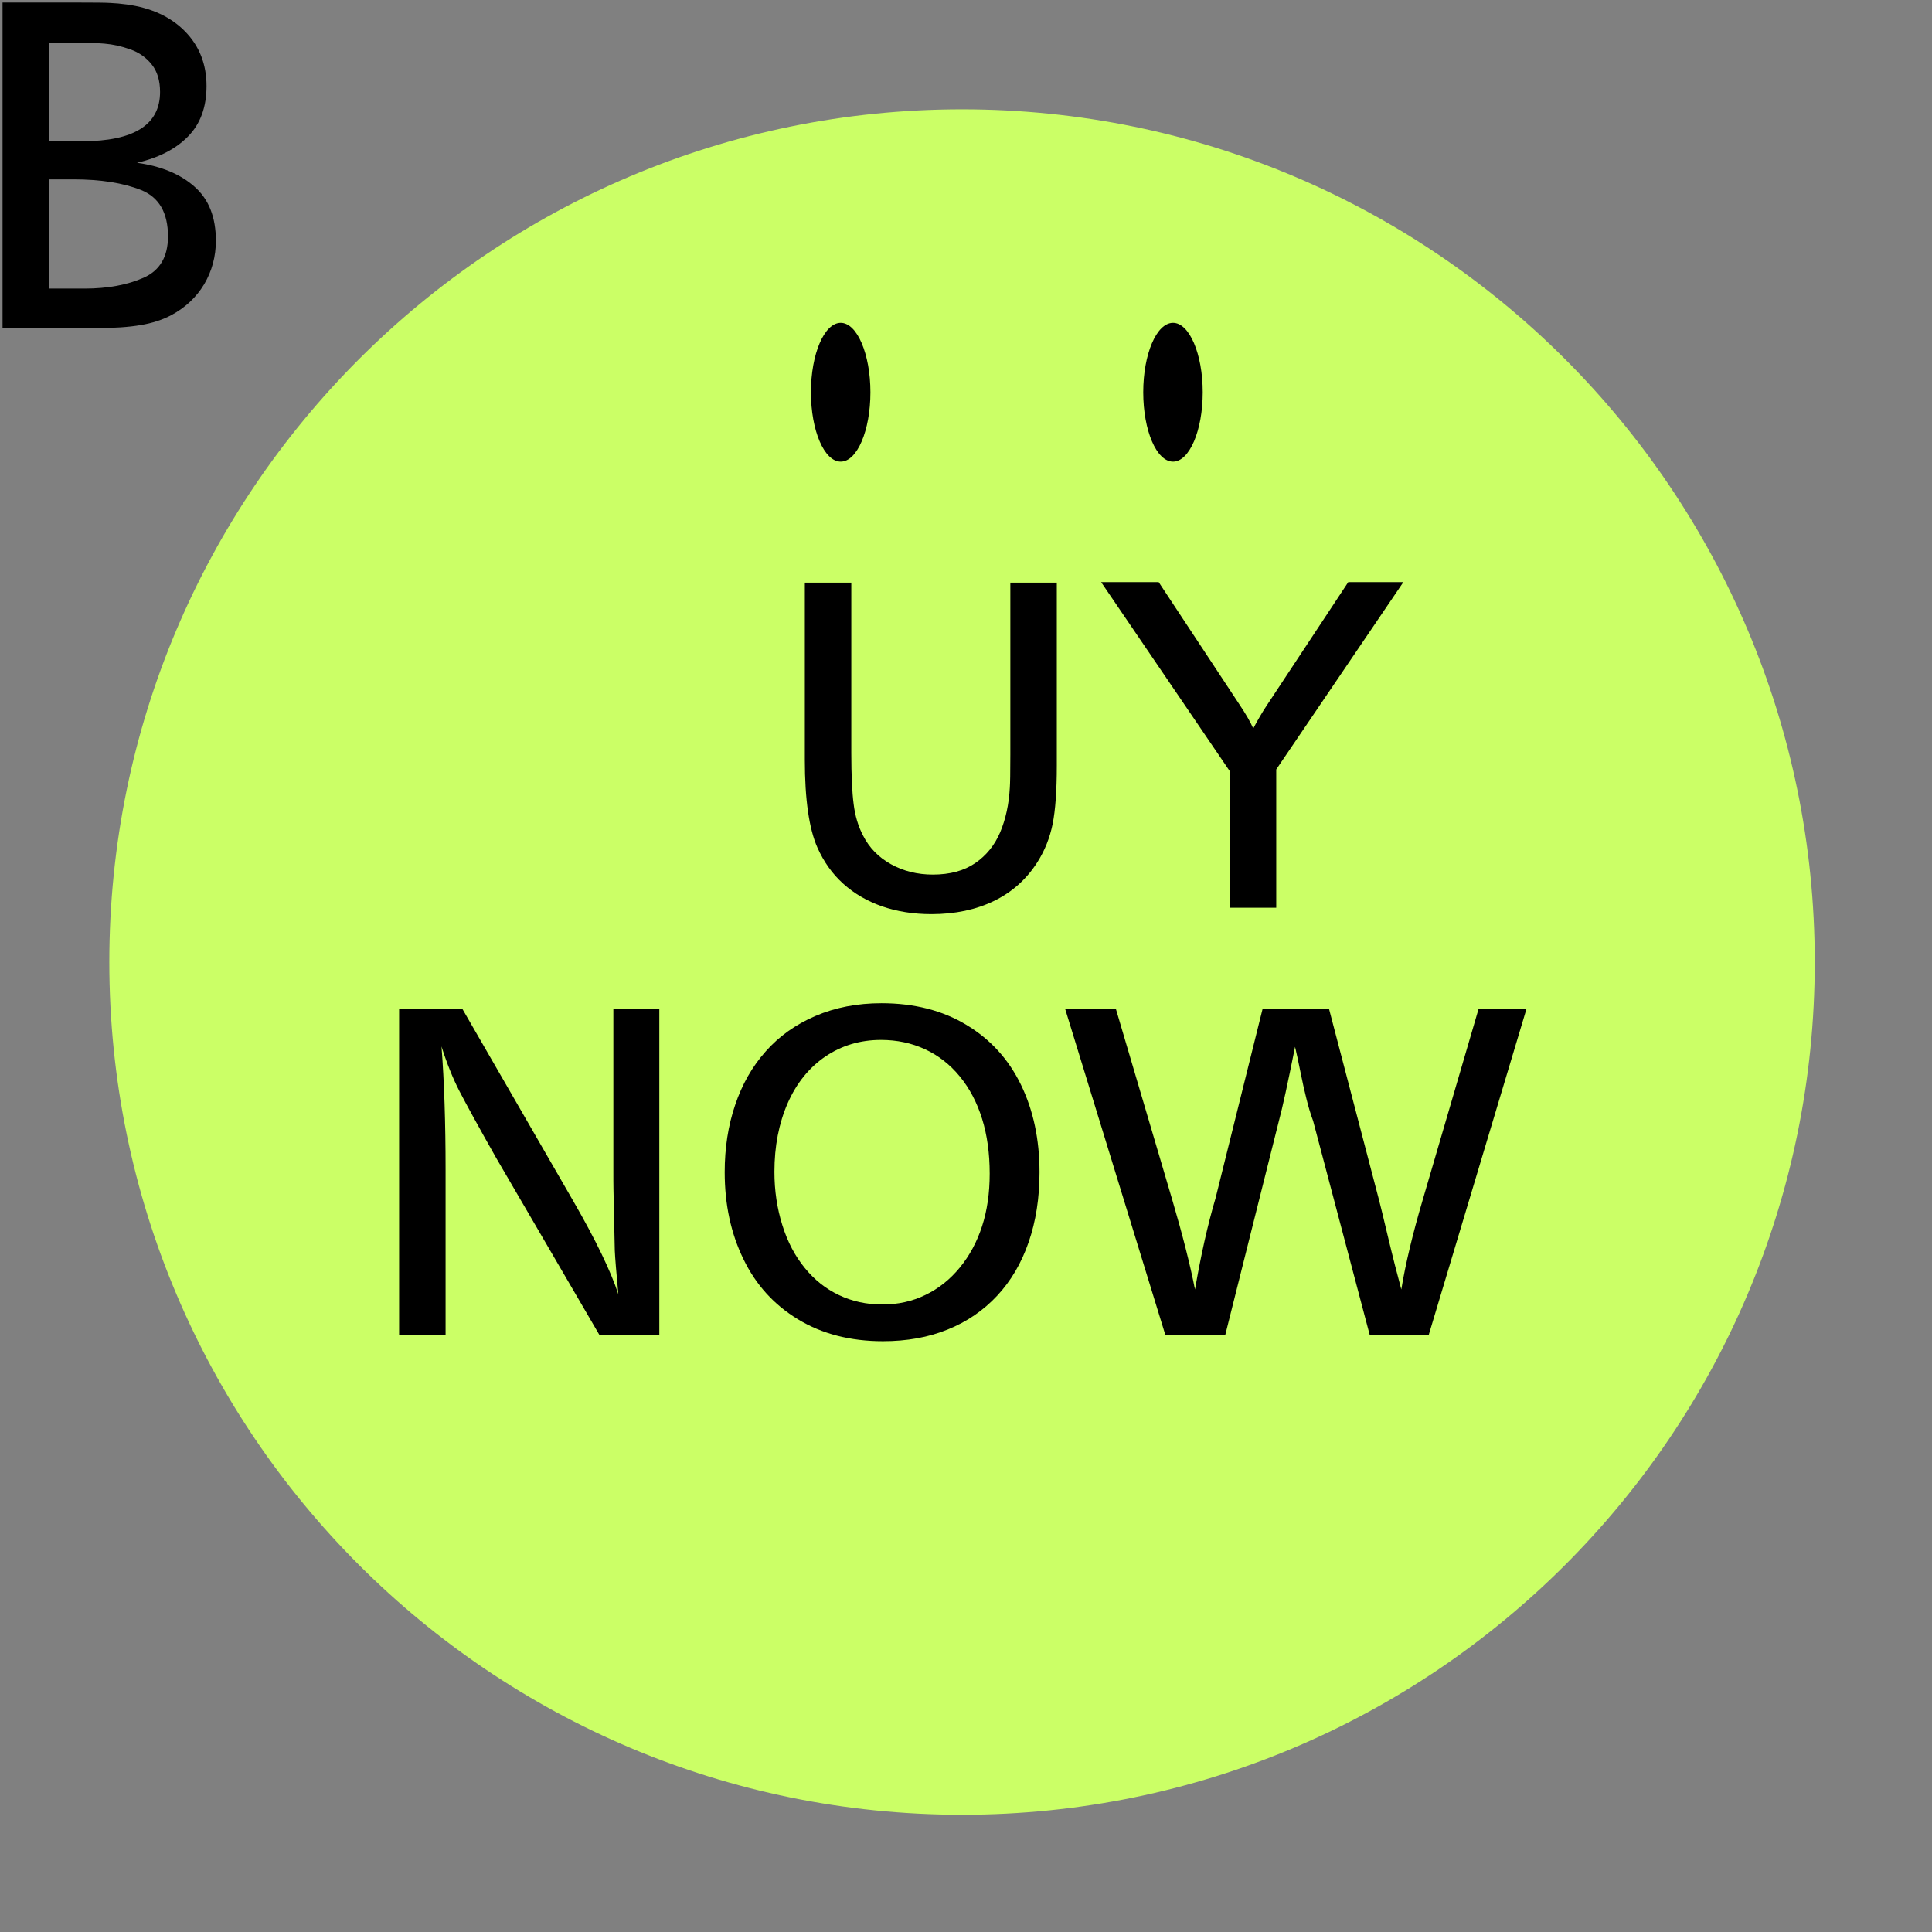 <svg xmlns="http://www.w3.org/2000/svg" xmlns:xlink="http://www.w3.org/1999/xlink" preserveAspectRatio="xMidYMid meet"
     width="190" height="190" viewBox="0 0 190 190" style="width:100%;height:100%">
    <rect x="0" y="0" width="190" height="190" fill="#808080" stroke="none"/>
    <defs>
        <animate repeatCount="1" dur="1.502s" begin="0s" xlink:href="#_R_G_L_1_G" fill="freeze"
                 attributeName="opacity" from="0" to="1" keyTimes="0;0.467;1" values="0;0;1"
                 keySplines="0.167 0.167 0.833 0.833;0.167 0.167 0.833 0.833" calcMode="spline"/>
        <animateMotion repeatCount="1" dur="1.502s" begin="0s" xlink:href="#_R_G_L_0_G" fill="freeze"
                       keyTimes="0;0.467;1" path="M62 73.5 C62,73.5 98,40.5 98,40.5 C98,40.5 98,40.5 98,40.5 "
                       keyPoints="0;1;1" keySplines="0.167 0.167 0.833 0.833;0 0 0 0" calcMode="spline"/>
        <animateTransform repeatCount="1" dur="1.502s" begin="0s" xlink:href="#_R_G_L_0_G" fill="freeze"
                          attributeName="transform" from="0" to="90" type="rotate" additive="sum"
                          keyTimes="0;0.467;1" values="0;90;90" keySplines="0.167 0.167 0.833 0.833;0 0 0 0"
                          calcMode="spline"/>
        <animateTransform repeatCount="1" dur="1.502s" begin="0s" xlink:href="#_R_G_L_0_G" fill="freeze"
                          attributeName="transform" from="1 1" to="2.75 2.75" type="scale" additive="sum"
                          keyTimes="0;0.467;1" values="1 1;2.75 2.75;2.75 2.75"
                          keySplines="0.167 0.167 0.833 0.833;0 0 0 0" calcMode="spline"/>
        <animateTransform repeatCount="1" dur="1.502s" begin="0s" xlink:href="#_R_G_L_0_G" fill="freeze"
                          attributeName="transform" from="-11 -16.5" to="-11 -16.5" type="translate" additive="sum"
                          keyTimes="0;1" values="-11 -16.5;-11 -16.5" keySplines="0 0 1 1" calcMode="spline"/>
        <animate attributeType="XML" attributeName="opacity" dur="2s" from="0" to="1" xlink:href="#time_group"/>
    </defs>
    <g id="_R_G">
        <g id="_R_G_L_3_G" transform=" translate(95, 95) translate(-84.5, -84.5)">
            <path id="_R_G_L_3_G_D_0_P_0" fill="#cbff66" fill-opacity="1" fill-rule="nonzero"
                  d=" M167.97 84.11 C167.97,130.43 130.43,167.97 84.11,167.97 C37.8,167.97 0.25,130.43 0.25,84.11 C0.25,37.8 37.8,0.25 84.11,0.25 C130.43,0.25 167.97,37.8 167.97,84.11z "/>
        </g>
        <g id="_R_G_L_2_G" transform=" translate(95, 95) translate(-56, -38)">
            <path id="_R_G_L_2_G_D_0_P_0" fill="#000000" fill-opacity="1" fill-rule="nonzero"
                  d=" M64.93 0.3 C64.93,0.3 64.93,18.3 64.93,18.3 C64.93,20.77 64.79,22.68 64.52,24.04 C64.24,25.4 63.75,26.63 63.05,27.74 C61.99,29.43 60.57,30.71 58.78,31.59 C57,32.46 54.94,32.9 52.6,32.9 C50.83,32.9 49.21,32.64 47.73,32.13 C46.26,31.61 44.99,30.87 43.93,29.91 C42.86,28.95 42.02,27.77 41.39,26.36 C40.57,24.52 40.15,21.63 40.15,17.71 C40.15,17.71 40.15,0.3 40.15,0.3 C40.15,0.3 44.72,0.3 44.72,0.3 C44.72,0.3 44.72,17.06 44.72,17.06 C44.72,19.24 44.8,20.91 44.95,22.07 C45.09,23.23 45.4,24.26 45.87,25.16 C46.48,26.37 47.4,27.31 48.62,27.99 C49.85,28.67 51.22,29.01 52.74,29.01 C54.43,29.01 55.82,28.63 56.91,27.88 C58,27.13 58.82,26.12 59.36,24.85 C59.9,23.57 60.22,22.11 60.31,20.45 C60.34,20.05 60.36,18.98 60.36,17.24 C60.36,17.24 60.36,0.3 60.36,0.3 C60.36,0.3 64.93,0.3 64.93,0.3z "/>
            <path id="_R_G_L_2_G_D_1_P_0" fill="#000000" fill-opacity="1" fill-rule="nonzero"
                  d=" M99.01 0.25 C99.01,0.25 86.51,18.67 86.51,18.67 C86.51,18.67 86.51,32.27 86.51,32.27 C86.51,32.27 81.94,32.27 81.94,32.27 C81.94,32.27 81.94,18.84 81.94,18.84 C81.94,18.84 69.29,0.25 69.29,0.25 C69.29,0.25 74.95,0.25 74.95,0.25 C74.95,0.25 82.87,12.25 82.87,12.25 C83.51,13.2 83.97,14 84.25,14.64 C84.71,13.77 85.15,13.02 85.57,12.39 C85.57,12.39 93.59,0.25 93.59,0.25 C93.59,0.25 99.01,0.25 99.01,0.25z "/>
            <path id="_R_G_L_2_G_D_2_P_0" fill="#000000" fill-opacity="1" fill-rule="nonzero"
                  d=" M25.84 42.25 C25.84,42.25 25.84,74.27 25.84,74.27 C25.84,74.27 19.94,74.27 19.94,74.27 C19.94,74.27 9.81,56.9 9.81,56.9 C8.06,53.81 6.86,51.61 6.19,50.32 C5.53,49.04 4.94,47.56 4.42,45.91 C4.69,49.42 4.82,53.45 4.82,58 C4.82,58 4.82,74.27 4.82,74.27 C4.82,74.27 0.25,74.27 0.25,74.27 C0.25,74.27 0.25,42.25 0.25,42.25 C0.25,42.25 6.49,42.25 6.49,42.25 C6.49,42.25 17.38,61.12 17.38,61.12 C19.59,64.95 21.06,68 21.81,70.28 C21.61,68.14 21.49,66.7 21.46,65.97 C21.43,64.72 21.4,63.48 21.38,62.27 C21.36,61.05 21.34,60.28 21.33,59.97 C21.32,59.66 21.32,58.88 21.32,57.65 C21.32,57.65 21.32,42.25 21.32,42.25 C21.32,42.25 25.84,42.25 25.84,42.25z "/>
            <path id="_R_G_L_2_G_D_3_P_0" fill="#000000" fill-opacity="1" fill-rule="nonzero"
                  d=" M47.69 41.66 C50.91,41.66 53.69,42.37 56.04,43.79 C58.39,45.2 60.18,47.16 61.4,49.67 C62.62,52.18 63.23,55.05 63.23,58.28 C63.23,60.81 62.87,63.11 62.16,65.16 C61.45,67.22 60.42,68.97 59.07,70.42 C57.71,71.88 56.09,72.99 54.2,73.75 C52.31,74.52 50.19,74.9 47.83,74.9 C44.62,74.9 41.84,74.18 39.48,72.75 C37.12,71.32 35.33,69.35 34.11,66.82 C32.88,64.3 32.27,61.45 32.27,58.28 C32.27,55.89 32.61,53.68 33.3,51.66 C33.98,49.64 34.98,47.88 36.3,46.4 C37.61,44.92 39.24,43.75 41.18,42.92 C43.13,42.08 45.3,41.66 47.69,41.66z  M47.64 45.27 C45.59,45.27 43.77,45.82 42.17,46.9 C40.57,47.99 39.33,49.52 38.46,51.5 C37.6,53.47 37.16,55.72 37.16,58.24 C37.16,60.09 37.42,61.84 37.94,63.49 C38.45,65.13 39.19,66.53 40.14,67.69 C41.09,68.86 42.21,69.75 43.5,70.36 C44.79,70.98 46.22,71.29 47.78,71.29 C49.31,71.29 50.72,70.98 52.01,70.35 C53.3,69.73 54.43,68.83 55.39,67.66 C56.35,66.49 57.08,65.13 57.58,63.59 C58.08,62.05 58.33,60.33 58.33,58.42 C58.33,56.42 58.08,54.62 57.58,53.02 C57.08,51.42 56.35,50.03 55.39,48.86 C54.43,47.69 53.29,46.8 51.98,46.19 C50.66,45.58 49.22,45.27 47.64,45.27z "/>
            <path id="_R_G_L_2_G_D_4_P_0" fill="#000000" fill-opacity="1" fill-rule="nonzero"
                  d=" M111.11 42.25 C111.11,42.25 101.51,74.27 101.51,74.27 C101.51,74.27 95.7,74.27 95.7,74.27 C95.7,74.27 90.14,53.24 90.14,53.24 C89.89,52.57 89.67,51.84 89.48,51.06 C89.28,50.28 89.08,49.37 88.87,48.32 C88.66,47.27 88.49,46.48 88.36,45.95 C87.65,49.52 87.12,51.95 86.77,53.24 C86.77,53.24 81.5,74.27 81.5,74.27 C81.5,74.27 75.6,74.27 75.6,74.27 C75.6,74.27 65.76,42.25 65.76,42.25 C65.76,42.25 70.75,42.25 70.75,42.25 C70.75,42.25 76.28,60.98 76.28,60.98 C77.29,64.41 78.04,67.36 78.52,69.81 C78.81,68.14 79.12,66.55 79.46,65.03 C79.8,63.52 80.16,62.12 80.54,60.84 C80.54,60.84 85.16,42.25 85.16,42.25 C85.16,42.25 91.71,42.25 91.71,42.25 C91.71,42.25 96.61,60.98 96.61,60.98 C96.75,61.51 97.05,62.74 97.51,64.68 C97.97,66.62 98.41,68.33 98.81,69.81 C99.22,67.31 99.92,64.37 100.92,60.98 C100.92,60.98 106.4,42.25 106.4,42.25 C106.4,42.25 111.11,42.25 111.11,42.25z "/>
        </g>
        <g id="_R_G_L_1_G" transform=" translate(99.5, 39) translate(-20, -7.5)">
            <path id="_R_G_L_1_G_D_0_P_0" fill="#000000" fill-opacity="1" fill-rule="nonzero"
                  d=" M38.78 7.08 C38.78,10.85 37.47,13.9 35.86,13.9 C34.24,13.9 32.93,10.85 32.93,7.08 C32.93,3.31 34.24,0.25 35.86,0.25 C37.47,0.25 38.78,3.31 38.78,7.08z "/>
            <path id="_R_G_L_1_G_D_1_P_0" fill="#000000" fill-opacity="1" fill-rule="nonzero"
                  d=" M6.1 7.08 C6.1,10.85 4.79,13.9 3.18,13.9 C1.56,13.9 0.25,10.85 0.25,7.08 C0.25,3.31 1.56,0.25 3.18,0.25 C4.79,0.25 6.1,3.31 6.1,7.08z "/>
        </g>
        <g id="_R_G_L_0_G">
            <path id="_R_G_L_0_G_D_0_P_0" fill="#000000" fill-opacity="1" fill-rule="nonzero"
                  d=" M0.25 0.25 C0.25,0.25 7.83,0.25 7.83,0.25 C9.33,0.25 10.33,0.26 10.83,0.29 C11.33,0.31 11.88,0.36 12.47,0.44 C14.88,0.77 16.79,1.65 18.2,3.09 C19.61,4.53 20.31,6.32 20.31,8.46 C20.31,10.52 19.71,12.18 18.5,13.41 C17.29,14.65 15.62,15.51 13.47,16.01 C15.85,16.34 17.74,17.12 19.13,18.36 C20.53,19.59 21.23,21.36 21.23,23.67 C21.23,25.23 20.84,26.66 20.08,27.95 C19.31,29.23 18.24,30.24 16.87,30.98 C15.99,31.45 14.98,31.78 13.83,31.97 C12.68,32.17 11.2,32.27 9.37,32.27 C9.37,32.27 0.25,32.27 0.25,32.27 C0.25,32.27 0.25,0.25 0.25,0.25z  M4.82 4.19 C4.82,4.19 4.82,13.89 4.82,13.89 C4.82,13.89 8.07,13.89 8.07,13.89 C13.18,13.89 15.74,12.27 15.74,9.04 C15.74,7.93 15.47,7.03 14.92,6.34 C14.38,5.66 13.68,5.16 12.82,4.86 C11.96,4.55 11.11,4.36 10.26,4.29 C9.41,4.22 8.38,4.19 7.16,4.19 C7.16,4.19 4.82,4.19 4.82,4.19z  M4.82 17.64 C4.82,17.64 4.82,28.38 4.82,28.38 C4.82,28.38 8.31,28.38 8.31,28.38 C10.59,28.38 12.53,28.02 14.13,27.31 C15.72,26.6 16.52,25.25 16.52,23.25 C16.52,20.92 15.64,19.4 13.88,18.69 C12.12,17.99 9.9,17.64 7.21,17.64 C7.21,17.64 4.82,17.64 4.82,17.64z "/>
        </g>
    </g>
    <g id="time_group"/>
</svg>
